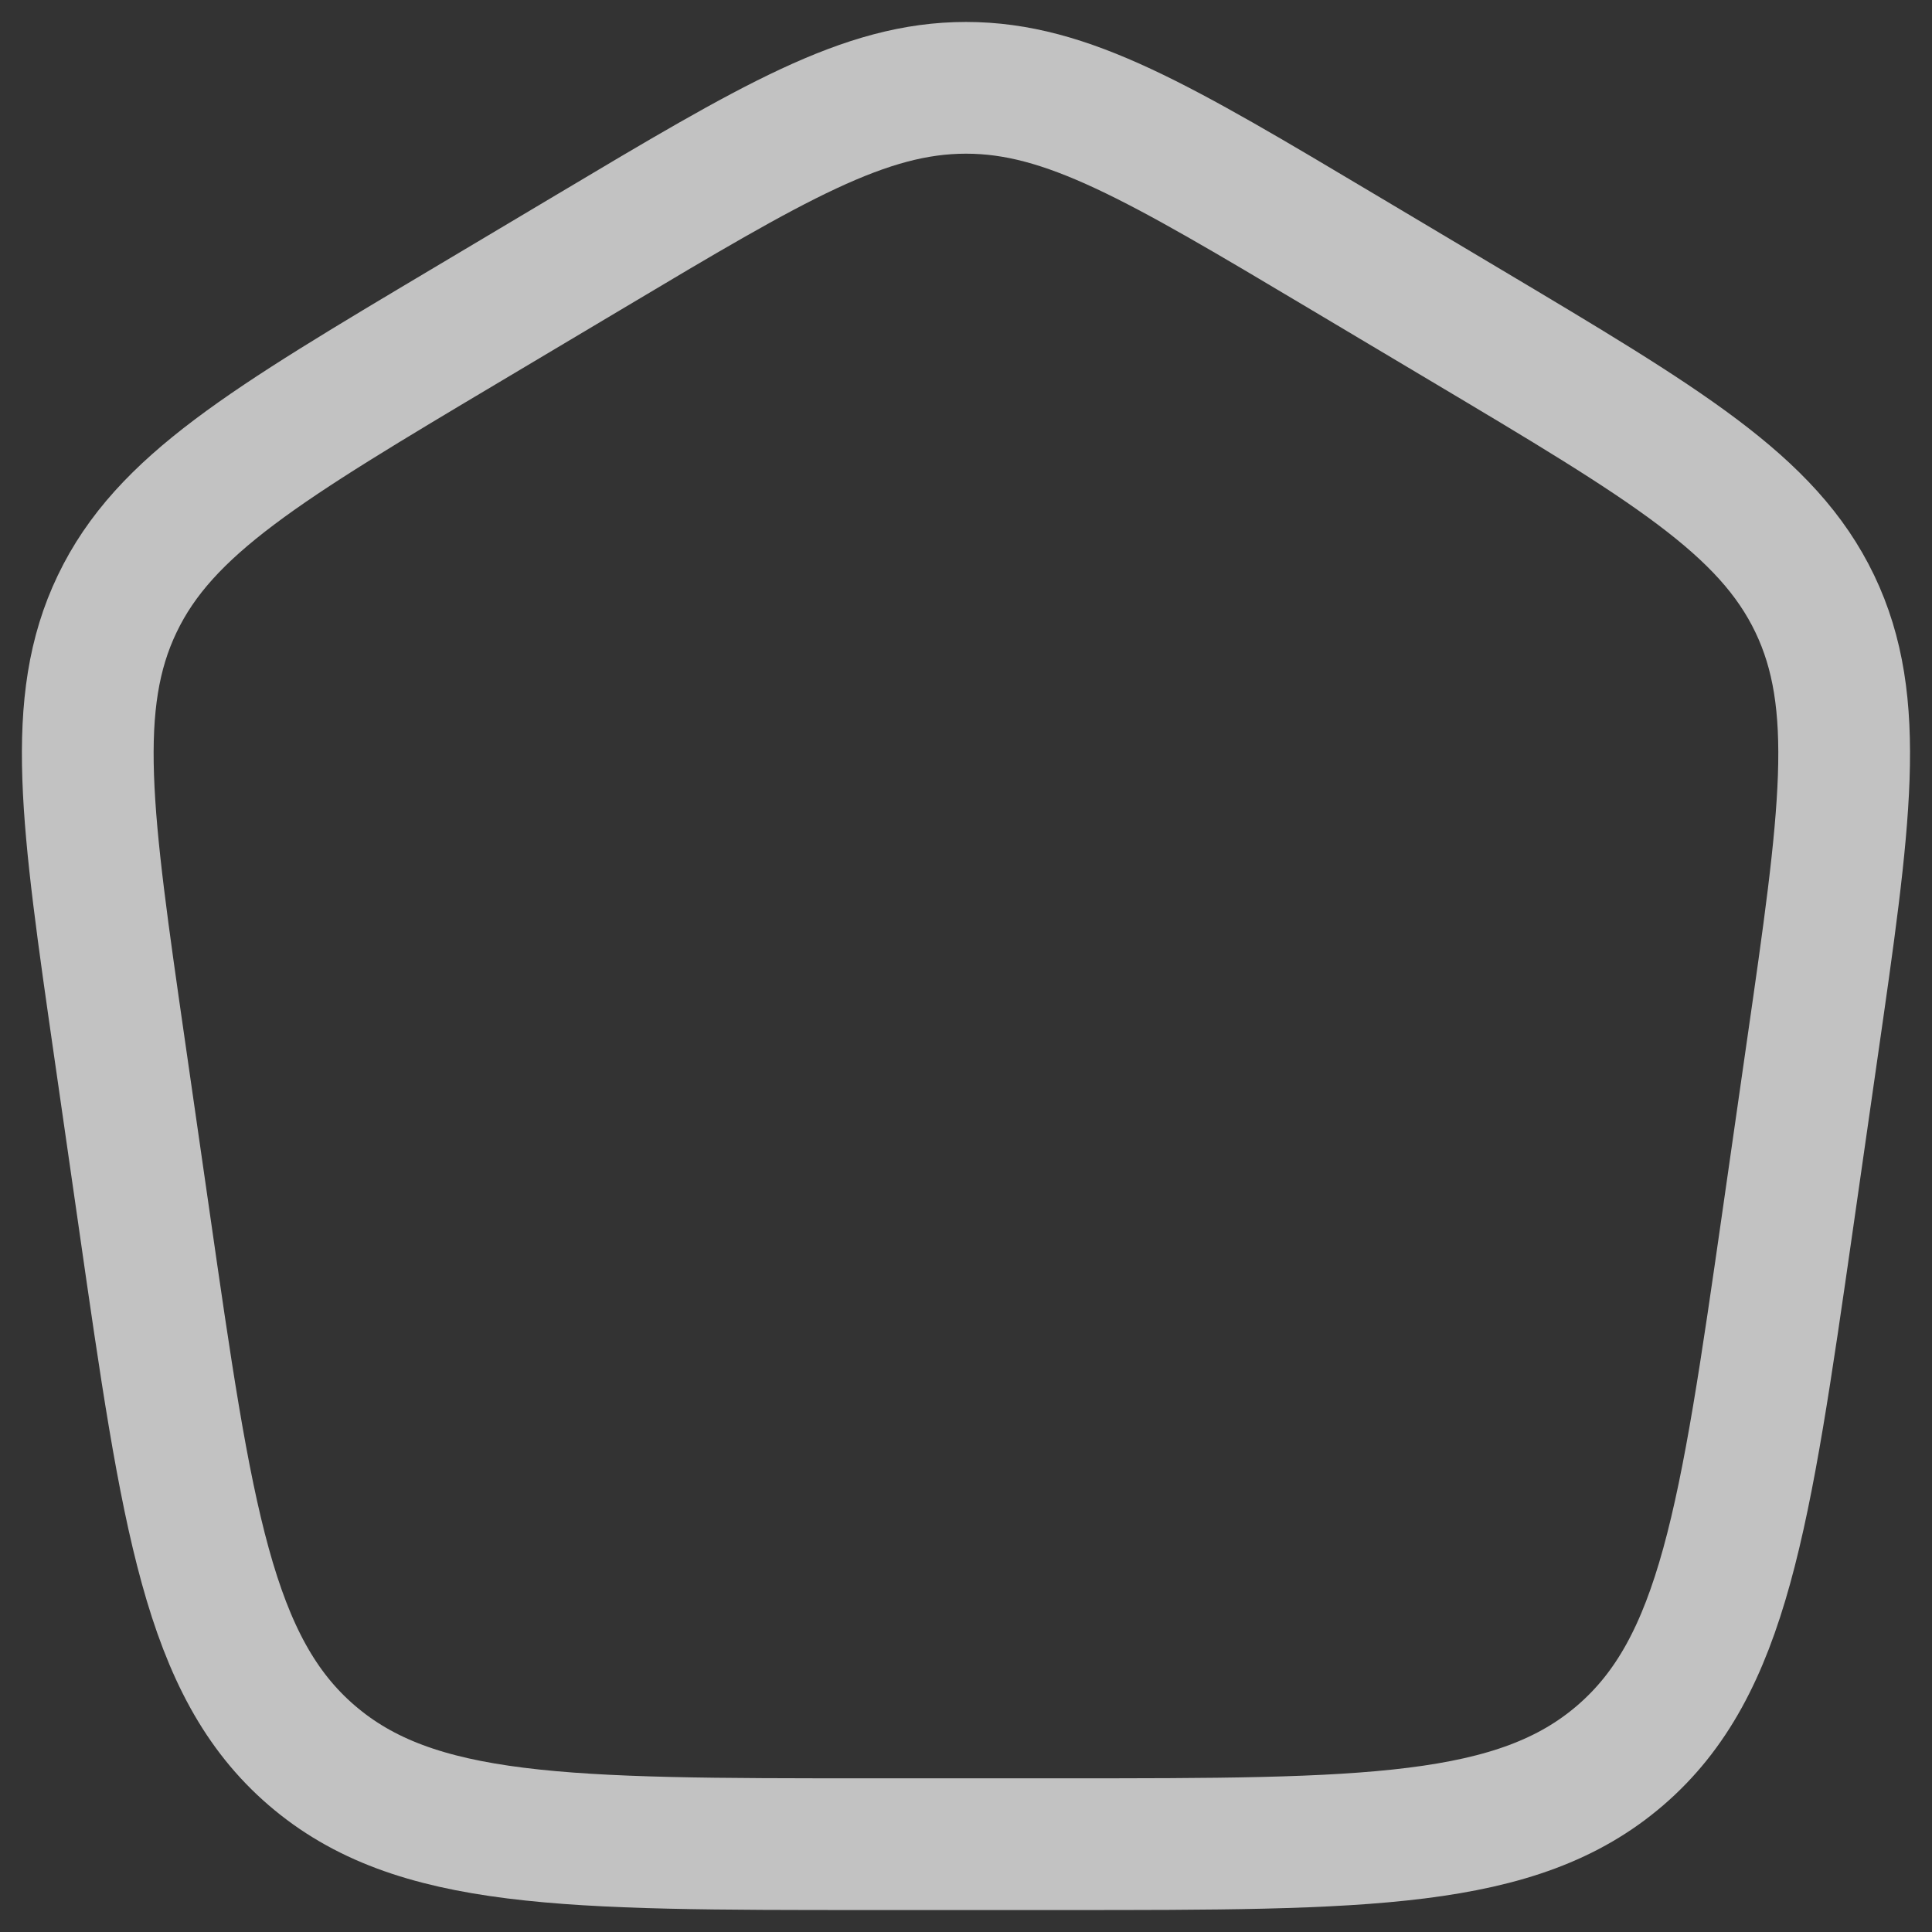 <svg width="22" height="22" viewBox="0 0 22 22" fill="none" xmlns="http://www.w3.org/2000/svg">
<rect x="0" y="0" width="22" height="22" fill="#333333" stroke="none"/>
<path d="M1.364 11.958C0.984 9.321 0.794 8.002 1.335 6.875C1.875 5.748 3.026 5.062 5.327 3.692L6.712 2.867C8.8 1.622 9.846 1 11 1C12.154 1 13.199 1.622 15.288 2.867L16.673 3.692C18.973 5.062 20.124 5.748 20.665 6.875C21.205 8.002 21.015 9.321 20.635 11.958L20.357 13.895C19.87 17.283 19.626 18.976 18.451 19.988C17.276 21 15.553 21 12.106 21H9.894C6.447 21 4.724 21 3.549 19.988C2.374 18.976 2.13 17.283 1.643 13.895L1.364 11.958Z" stroke="white" stroke-opacity="0.7" stroke-width="1.5"/>
</svg>
